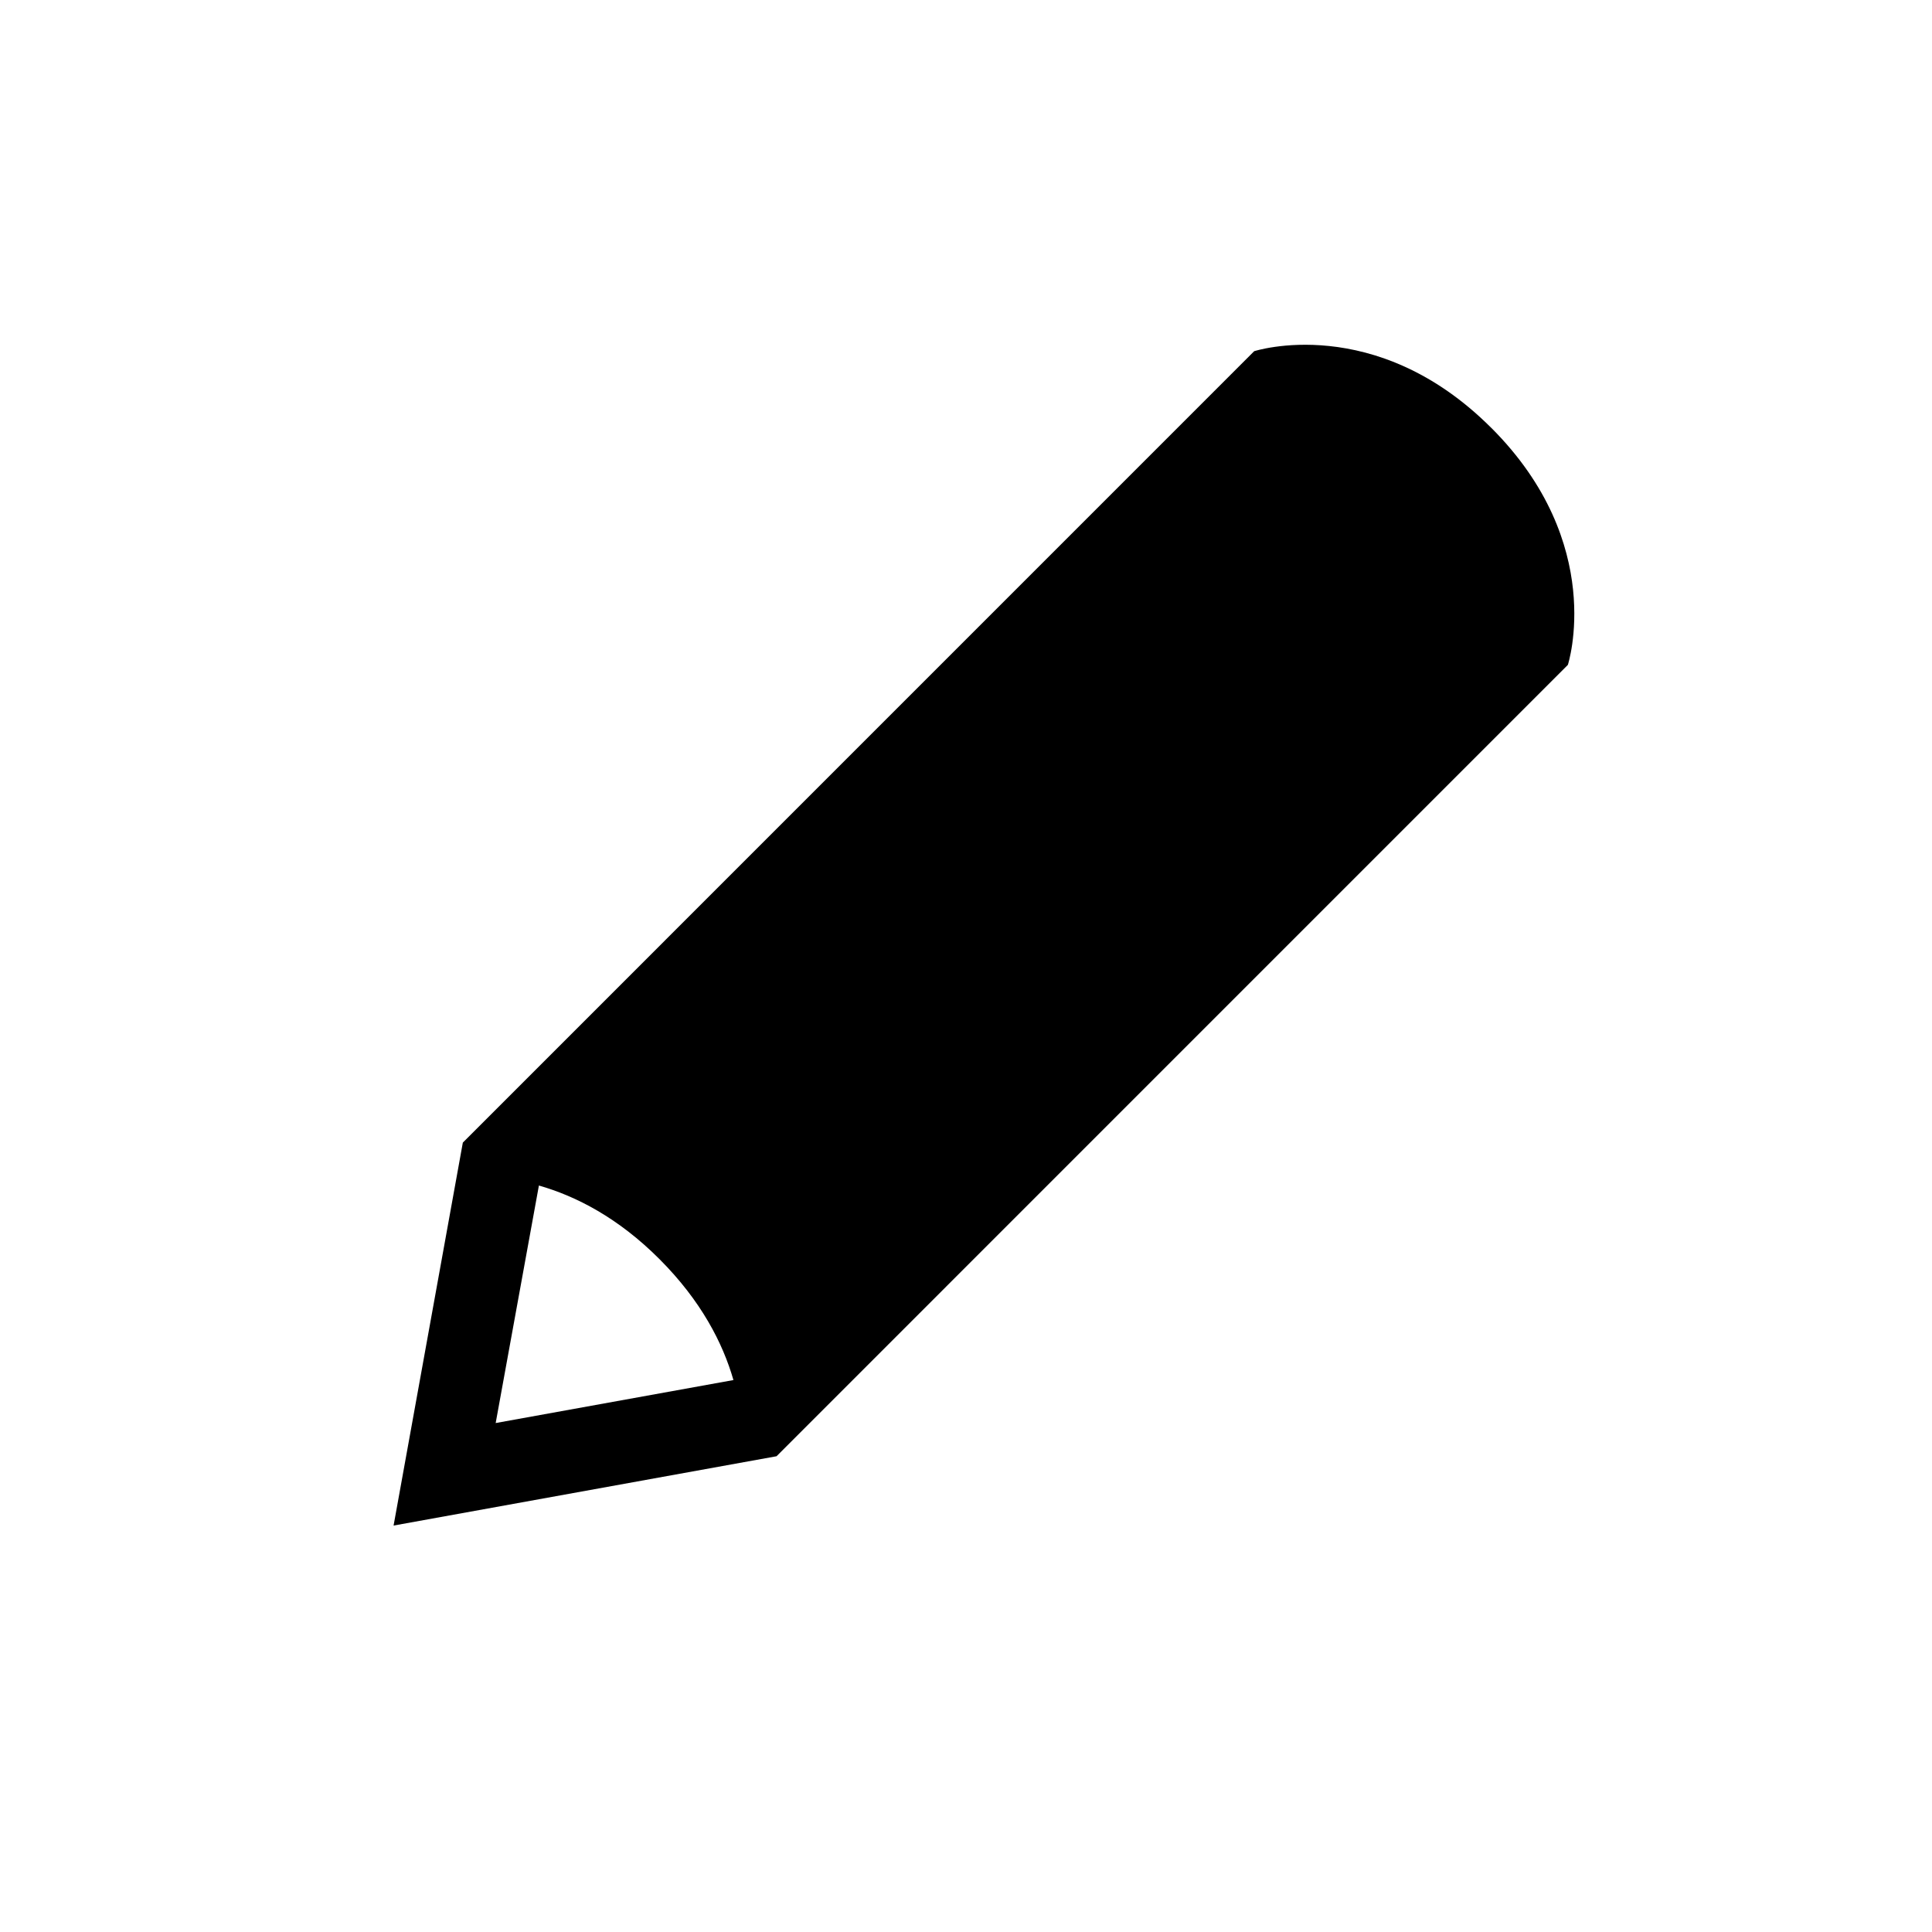 <!-- Generated by IcoMoon.io -->
<svg version="1.1" xmlns="http://www.w3.org/2000/svg" width="100%" height="100%" viewBox="0 0 32 32">
<title>icon_edit</title>
<path d="M24.699 7.086c-1.921-1.921-3.926-1.269-3.926-1.269l-13.107 13.108-1.147 6.343 6.343-1.148 13.107-13.108s0.652-2.006-1.269-3.926zM8.926 19.636c0.614 0.176 1.313 0.533 2 1.222s1.046 1.387 1.222 2l-3.938 0.712z"></path>
</svg>
